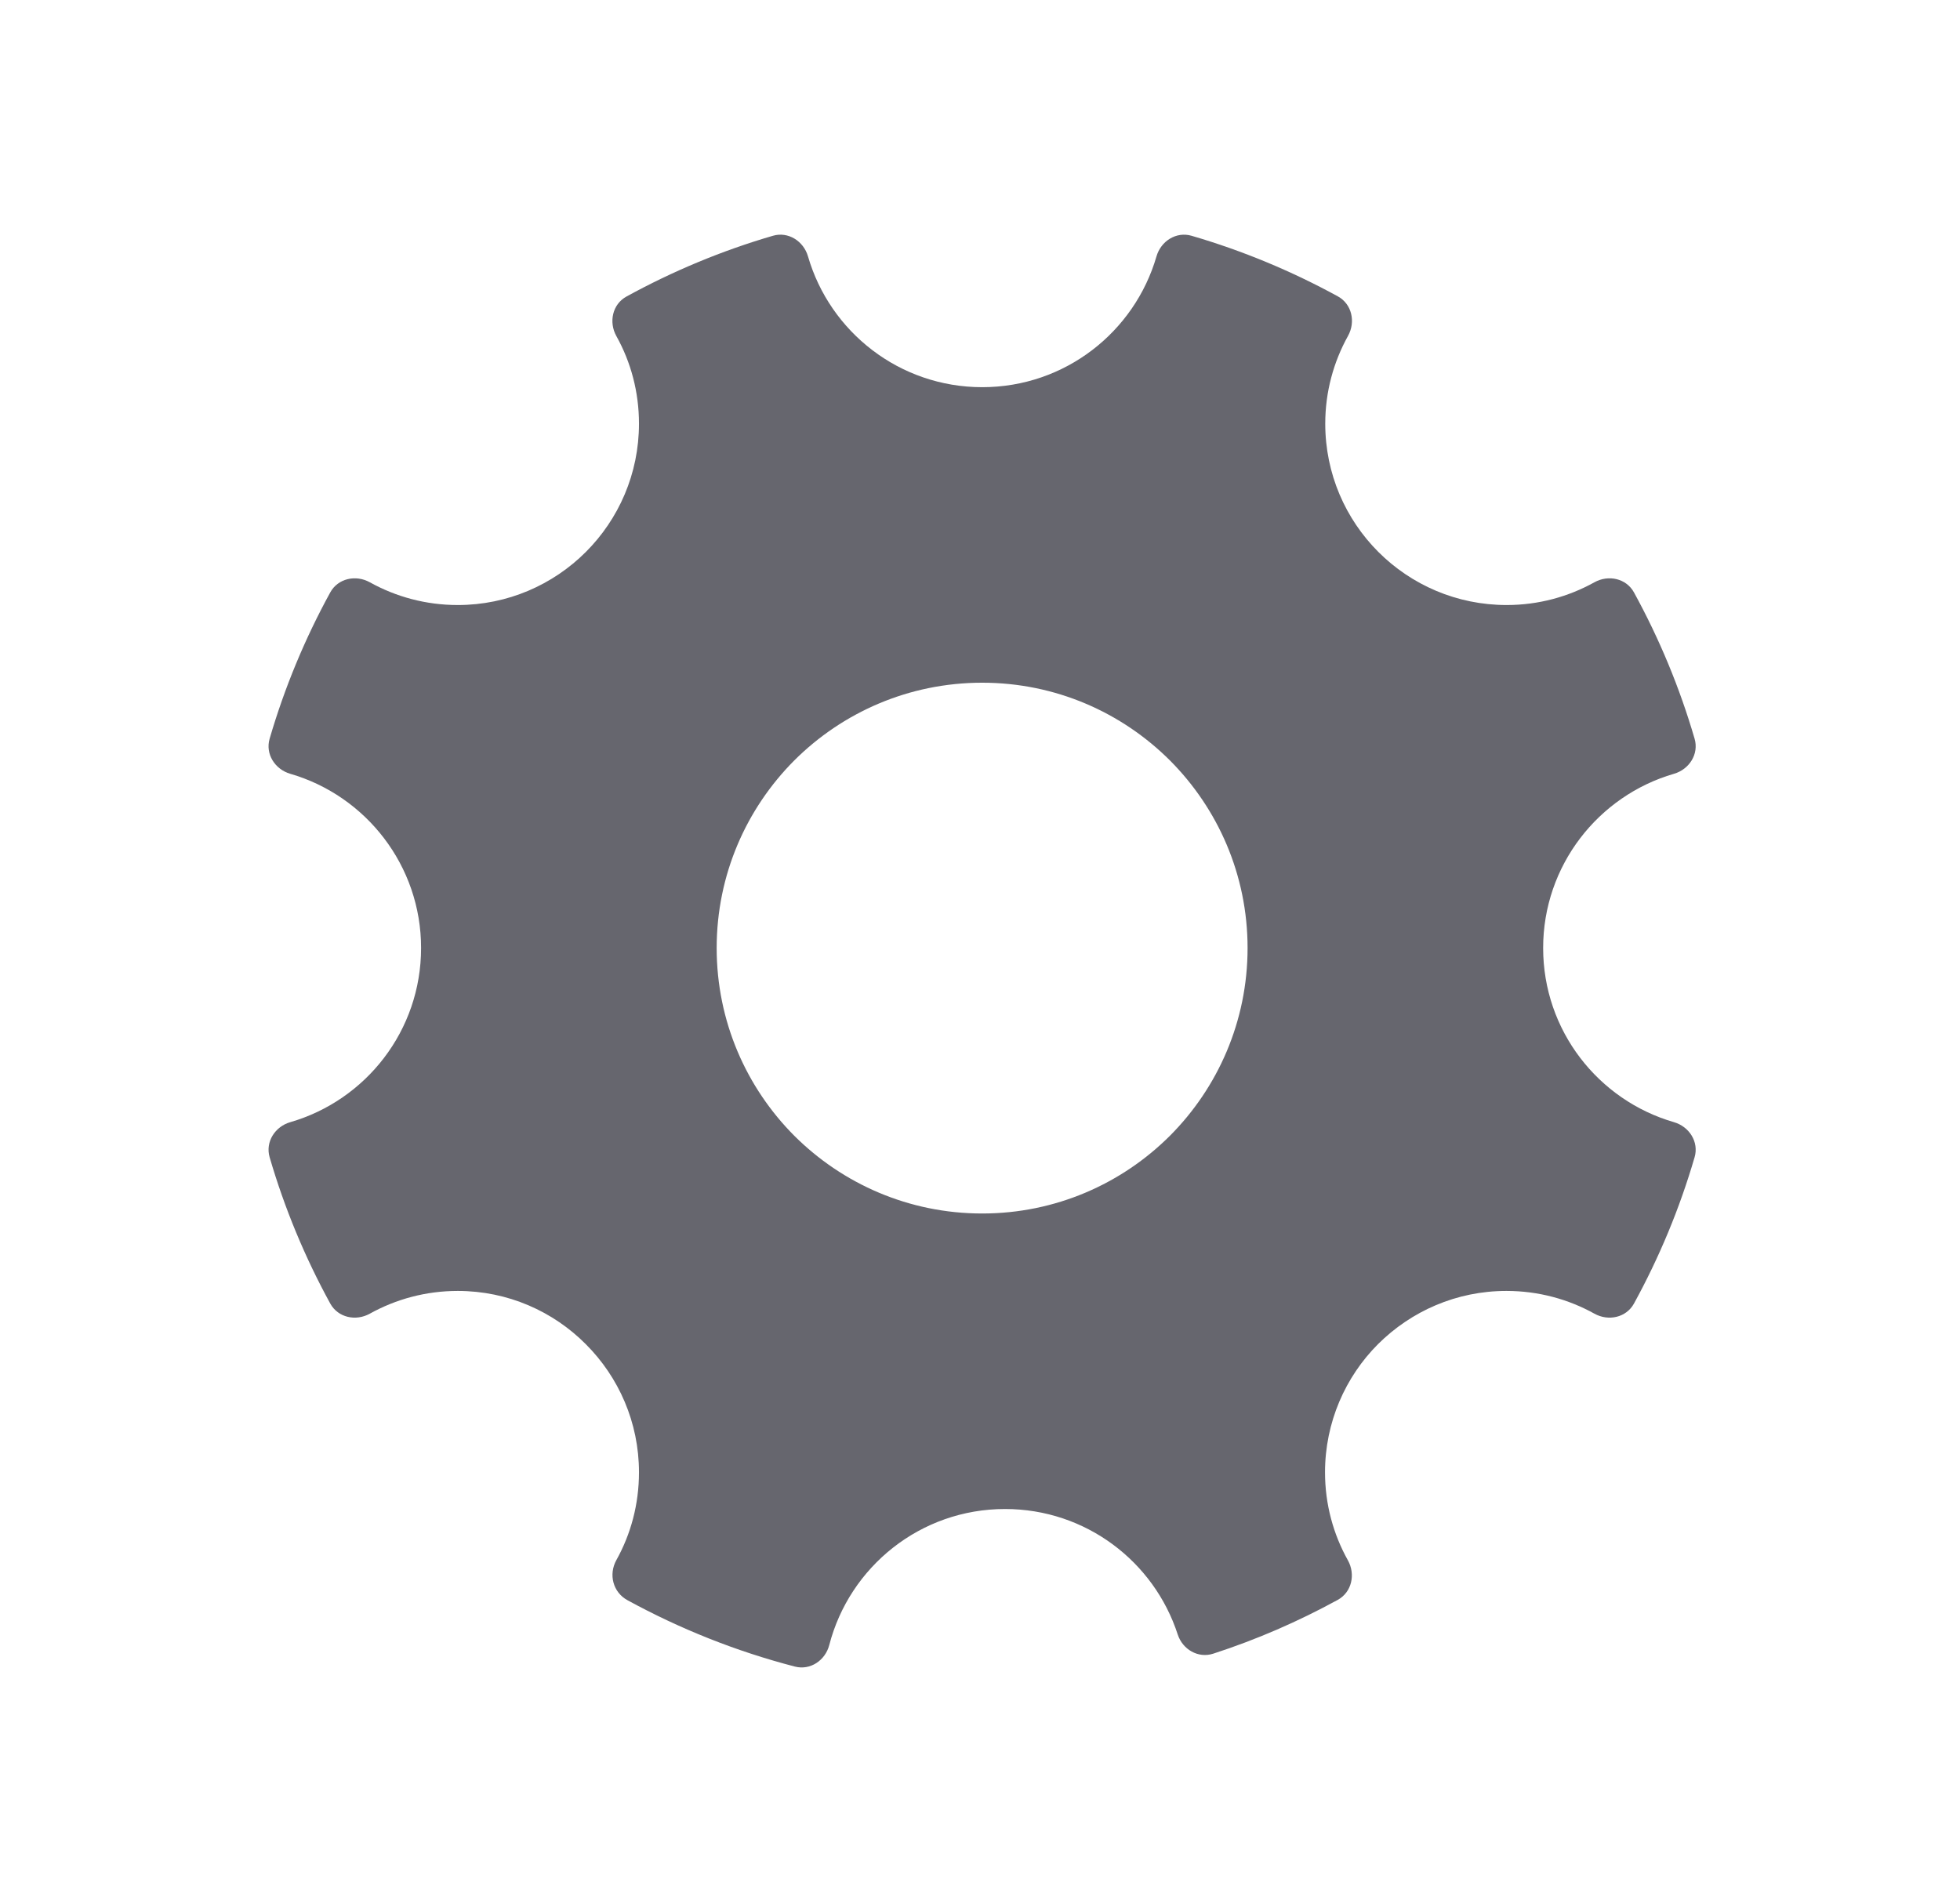 <?xml version="1.0" encoding="UTF-8" standalone="no"?>
<!DOCTYPE svg PUBLIC "-//W3C//DTD SVG 1.1//EN" "http://www.w3.org/Graphics/SVG/1.1/DTD/svg11.dtd">
<svg width="100%" height="100%" viewBox="0 0 33 32" version="1.1" xmlns="http://www.w3.org/2000/svg" xmlns:xlink="http://www.w3.org/1999/xlink" xml:space="preserve" xmlns:serif="http://www.serif.com/" style="fill-rule:evenodd;clip-rule:evenodd;stroke-linejoin:round;stroke-miterlimit:2;">
    <g transform="matrix(1,0,0,1,-298,-1)">
        <g id="light-btn-settings" serif:id="light/btn-settings" transform="matrix(0.452,0,0,0.452,298.519,1)">
            <rect x="0" y="0" width="70.872" height="70.866" style="fill:none;"/>
            <g transform="matrix(0.849,0,0,0.849,42.429,28.541)">
                <path d="M0,16.227C-2.111,18.332 -5.017,19.636 -8.235,19.636C-11.452,19.636 -14.365,18.332 -16.476,16.227C-18.581,14.116 -19.884,11.204 -19.884,7.986C-19.884,4.769 -18.581,1.862 -16.476,-0.249C-14.365,-2.354 -11.452,-3.657 -8.235,-3.657C-5.017,-3.657 -2.111,-2.354 0,-0.249C2.105,1.862 3.409,4.769 3.409,7.986C3.409,11.204 2.105,14.116 0,16.227M16.377,7.984C16.377,4.366 18.8,1.303 22.116,0.34C22.789,0.145 23.218,-0.527 23.022,-1.199C22.366,-3.449 21.469,-5.6 20.362,-7.62C20.024,-8.236 19.242,-8.406 18.628,-8.065C17.484,-7.429 16.17,-7.066 14.777,-7.066C12.577,-7.066 10.587,-7.956 9.147,-9.396C7.707,-10.836 6.817,-12.826 6.817,-15.026C6.817,-16.419 7.18,-17.732 7.816,-18.877C8.157,-19.491 7.987,-20.273 7.371,-20.611C5.351,-21.717 3.201,-22.614 0.95,-23.271C0.278,-23.466 -0.394,-23.037 -0.588,-22.365C-1.55,-19.048 -4.605,-16.626 -8.233,-16.626C-11.86,-16.626 -14.916,-19.049 -15.877,-22.365C-16.072,-23.037 -16.744,-23.467 -17.416,-23.271C-19.671,-22.614 -21.822,-21.712 -23.842,-20.604C-24.459,-20.265 -24.627,-19.481 -24.284,-18.867C-23.649,-17.728 -23.293,-16.417 -23.293,-15.026C-23.293,-12.826 -24.183,-10.836 -25.623,-9.396C-27.063,-7.956 -29.053,-7.066 -31.243,-7.066C-32.644,-7.066 -33.959,-7.429 -35.104,-8.065C-35.718,-8.406 -36.5,-8.236 -36.838,-7.62C-37.945,-5.6 -38.841,-3.449 -39.498,-1.199C-39.694,-0.527 -39.264,0.145 -38.592,0.34C-35.276,1.303 -32.853,4.366 -32.853,7.984C-32.853,11.612 -35.275,14.667 -38.592,15.628C-39.264,15.823 -39.693,16.495 -39.498,17.167C-38.841,19.418 -37.945,21.568 -36.838,23.588C-36.5,24.204 -35.718,24.374 -35.104,24.033C-33.959,23.397 -32.644,23.034 -31.243,23.034C-29.043,23.034 -27.053,23.934 -25.623,25.374C-24.183,26.814 -23.293,28.804 -23.293,30.994C-23.293,32.392 -23.649,33.705 -24.284,34.844C-24.636,35.477 -24.434,36.259 -23.798,36.606C-21.503,37.861 -19.042,38.847 -16.452,39.519C-15.776,39.694 -15.119,39.248 -14.944,38.573C-14.056,35.14 -10.944,32.604 -7.233,32.604C-3.69,32.604 -0.695,34.91 0.344,38.11C0.558,38.769 1.243,39.167 1.901,38.953C3.806,38.335 5.633,37.54 7.365,36.592C7.983,36.253 8.153,35.468 7.809,34.853C7.169,33.708 6.807,32.394 6.807,30.994C6.807,28.804 7.697,26.804 9.137,25.364C10.587,23.924 12.567,23.034 14.767,23.034C16.167,23.034 17.483,23.397 18.628,24.033C19.243,24.374 20.024,24.204 20.362,23.588C21.469,21.568 22.366,19.418 23.022,17.167C23.218,16.495 22.788,15.823 22.116,15.628C18.8,14.667 16.377,11.612 16.377,7.984" style="fill:rgb(102,102,110);fill-rule:nonzero;"/>
            </g>
        </g>
    </g>
</svg>
